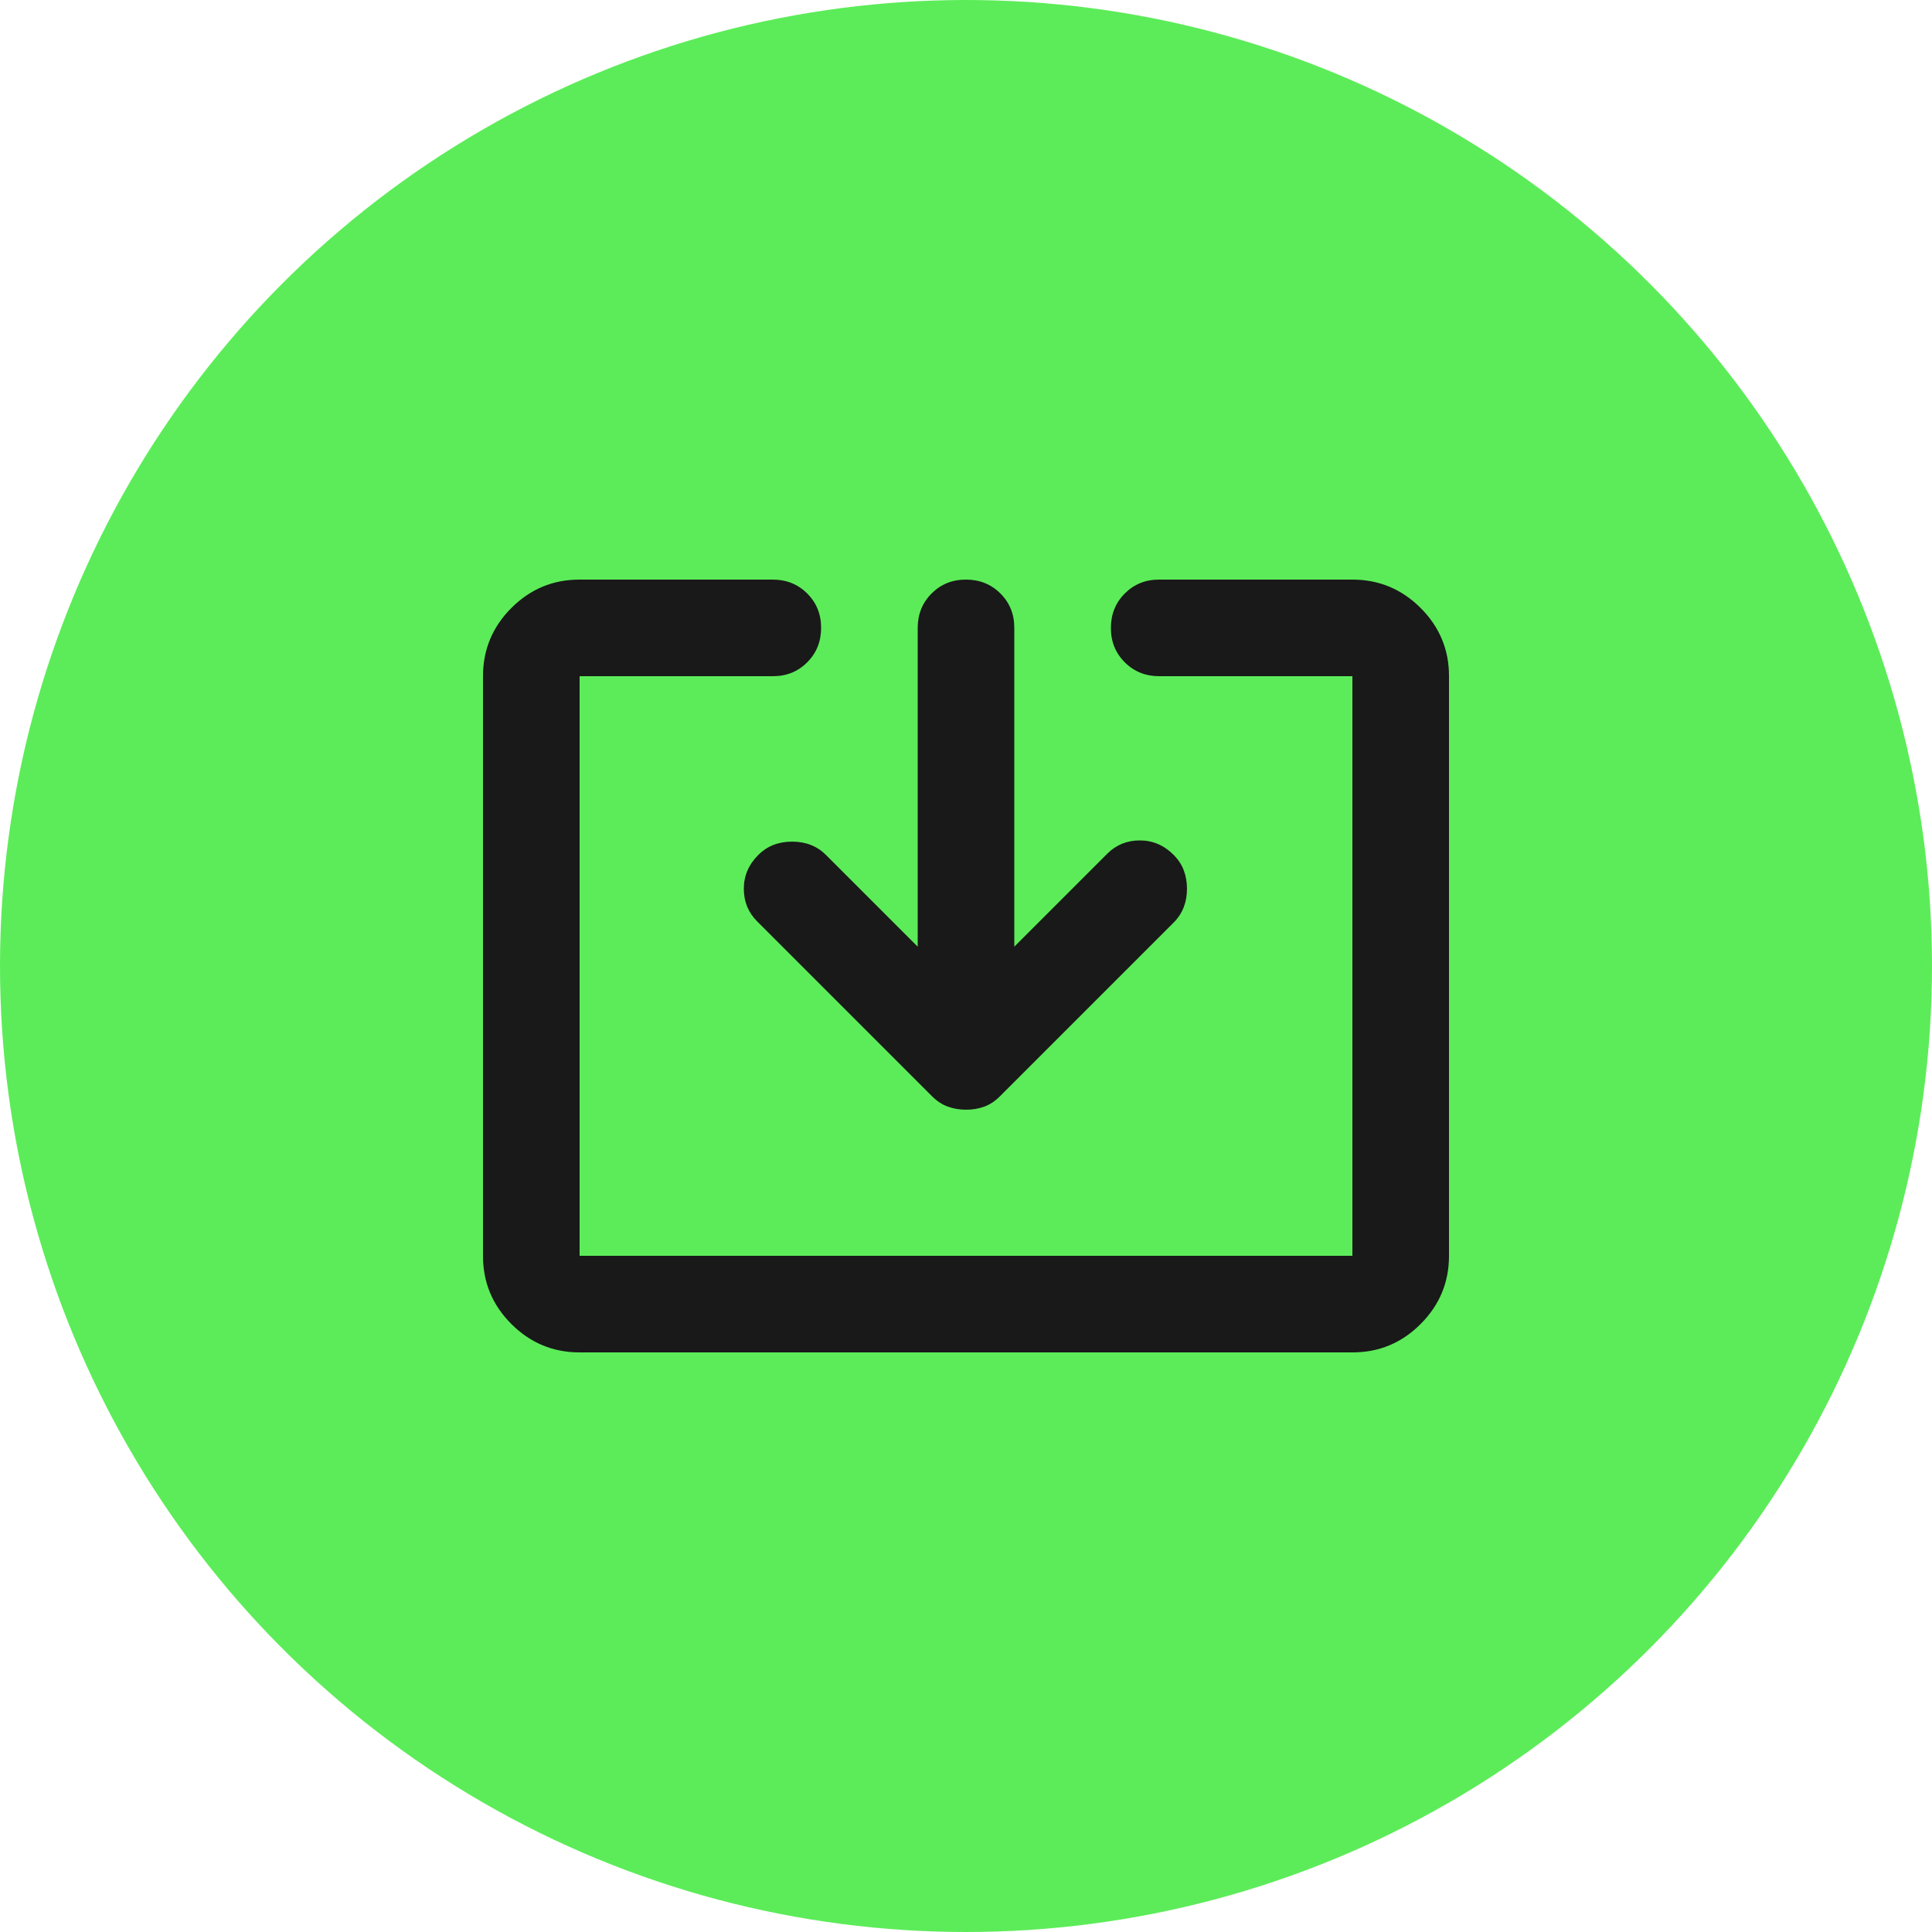 <svg width="40" height="40" viewBox="0 0 40 40" fill="none" xmlns="http://www.w3.org/2000/svg">
<circle cx="20" cy="20" r="20" fill="#5CEC59"/>
<path d="M12 28C11.45 28 10.979 27.804 10.587 27.412C10.195 27.02 9.999 26.549 10 26V14C10 13.45 10.196 12.979 10.588 12.587C10.98 12.195 11.451 11.999 12 12H16C16.283 12 16.521 12.096 16.713 12.288C16.905 12.48 17.001 12.717 17 13C17 13.283 16.904 13.521 16.712 13.713C16.52 13.905 16.283 14.001 16 14H12V26H28V14H24C23.717 14 23.479 13.904 23.287 13.712C23.095 13.52 22.999 13.283 23 13C23 12.717 23.096 12.479 23.288 12.287C23.48 12.095 23.717 11.999 24 12H28C28.55 12 29.021 12.196 29.413 12.588C29.805 12.98 30.001 13.451 30 14V26C30 26.55 29.804 27.021 29.412 27.413C29.02 27.805 28.549 28.001 28 28H12ZM20 22.975C19.867 22.975 19.742 22.954 19.625 22.912C19.508 22.87 19.4 22.799 19.3 22.7L15.675 19.075C15.492 18.892 15.4 18.667 15.4 18.4C15.4 18.133 15.5 17.9 15.7 17.7C15.883 17.517 16.117 17.425 16.4 17.425C16.683 17.425 16.917 17.517 17.1 17.7L19 19.6V13C19 12.717 19.096 12.479 19.288 12.287C19.48 12.095 19.717 11.999 20 12C20.283 12 20.521 12.096 20.713 12.288C20.905 12.48 21.001 12.717 21 13V19.6L22.925 17.675C23.108 17.492 23.333 17.4 23.6 17.4C23.867 17.4 24.1 17.5 24.3 17.7C24.483 17.883 24.575 18.117 24.575 18.4C24.575 18.683 24.483 18.917 24.3 19.1L20.7 22.7C20.6 22.8 20.492 22.871 20.375 22.913C20.258 22.955 20.133 22.976 20 22.975Z" fill="#191919"/>
</svg>
